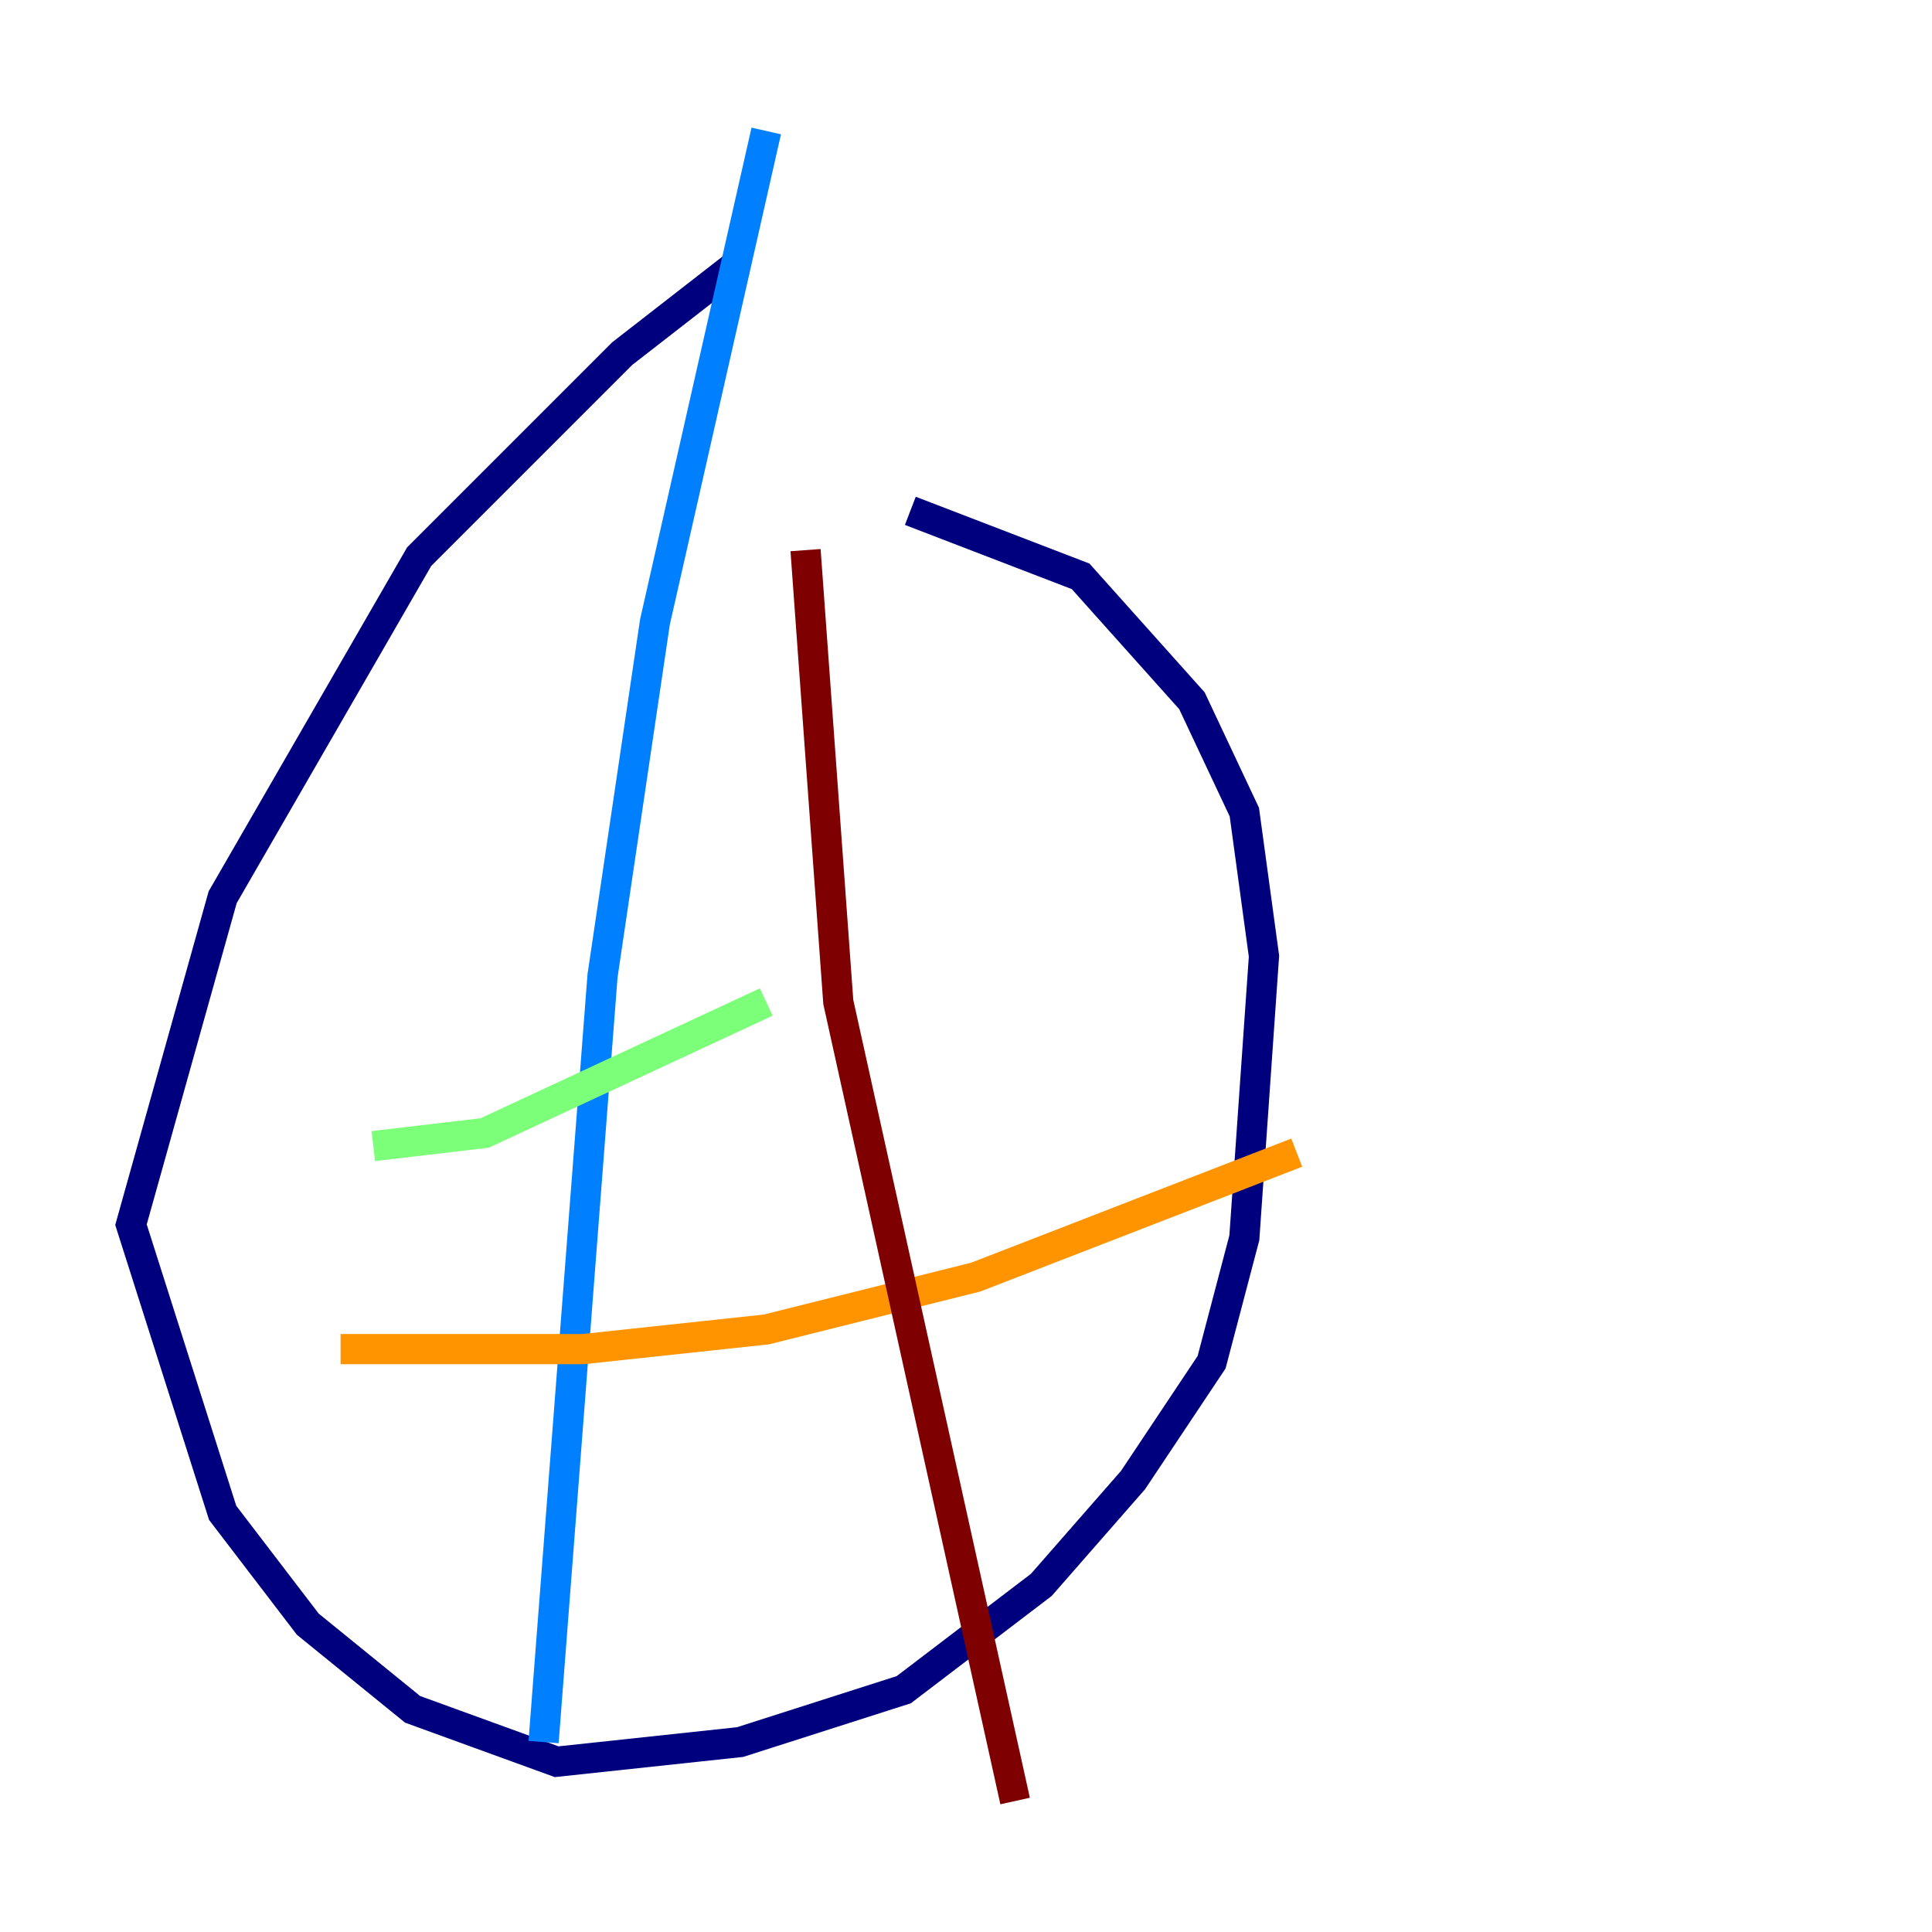 <?xml version="1.0" encoding="utf-8" ?>
<svg baseProfile="tiny" height="128" version="1.2" viewBox="0,0,128,128" width="128" xmlns="http://www.w3.org/2000/svg" xmlns:ev="http://www.w3.org/2001/xml-events" xmlns:xlink="http://www.w3.org/1999/xlink"><defs /><polyline fill="none" points="49.031,17.356 41.22,23.43 27.77,36.881 14.752,59.444 8.678,81.139 14.752,100.231 20.393,107.607 27.336,113.248 36.881,116.719 49.031,115.417 59.878,111.946 68.99,105.003 75.064,98.061 80.271,90.251 82.441,82.007 83.742,63.349 82.441,53.803 78.969,46.427 71.593,38.183 60.312,33.844" stroke="#00007f" stroke-width="2" /><polyline fill="none" points="50.766,8.678 43.39,41.22 39.919,64.651 36.014,115.417" stroke="#0080ff" stroke-width="2" /><polyline fill="none" points="24.732,75.932 32.108,75.064 50.766,66.386" stroke="#7cff79" stroke-width="2" /><polyline fill="none" points="22.563,89.383 38.617,89.383 50.766,88.081 64.651,84.61 85.912,76.366" stroke="#ff9400" stroke-width="2" /><polyline fill="none" points="53.37,36.447 55.539,66.386 67.254,119.322" stroke="#7f0000" stroke-width="2" /></svg>